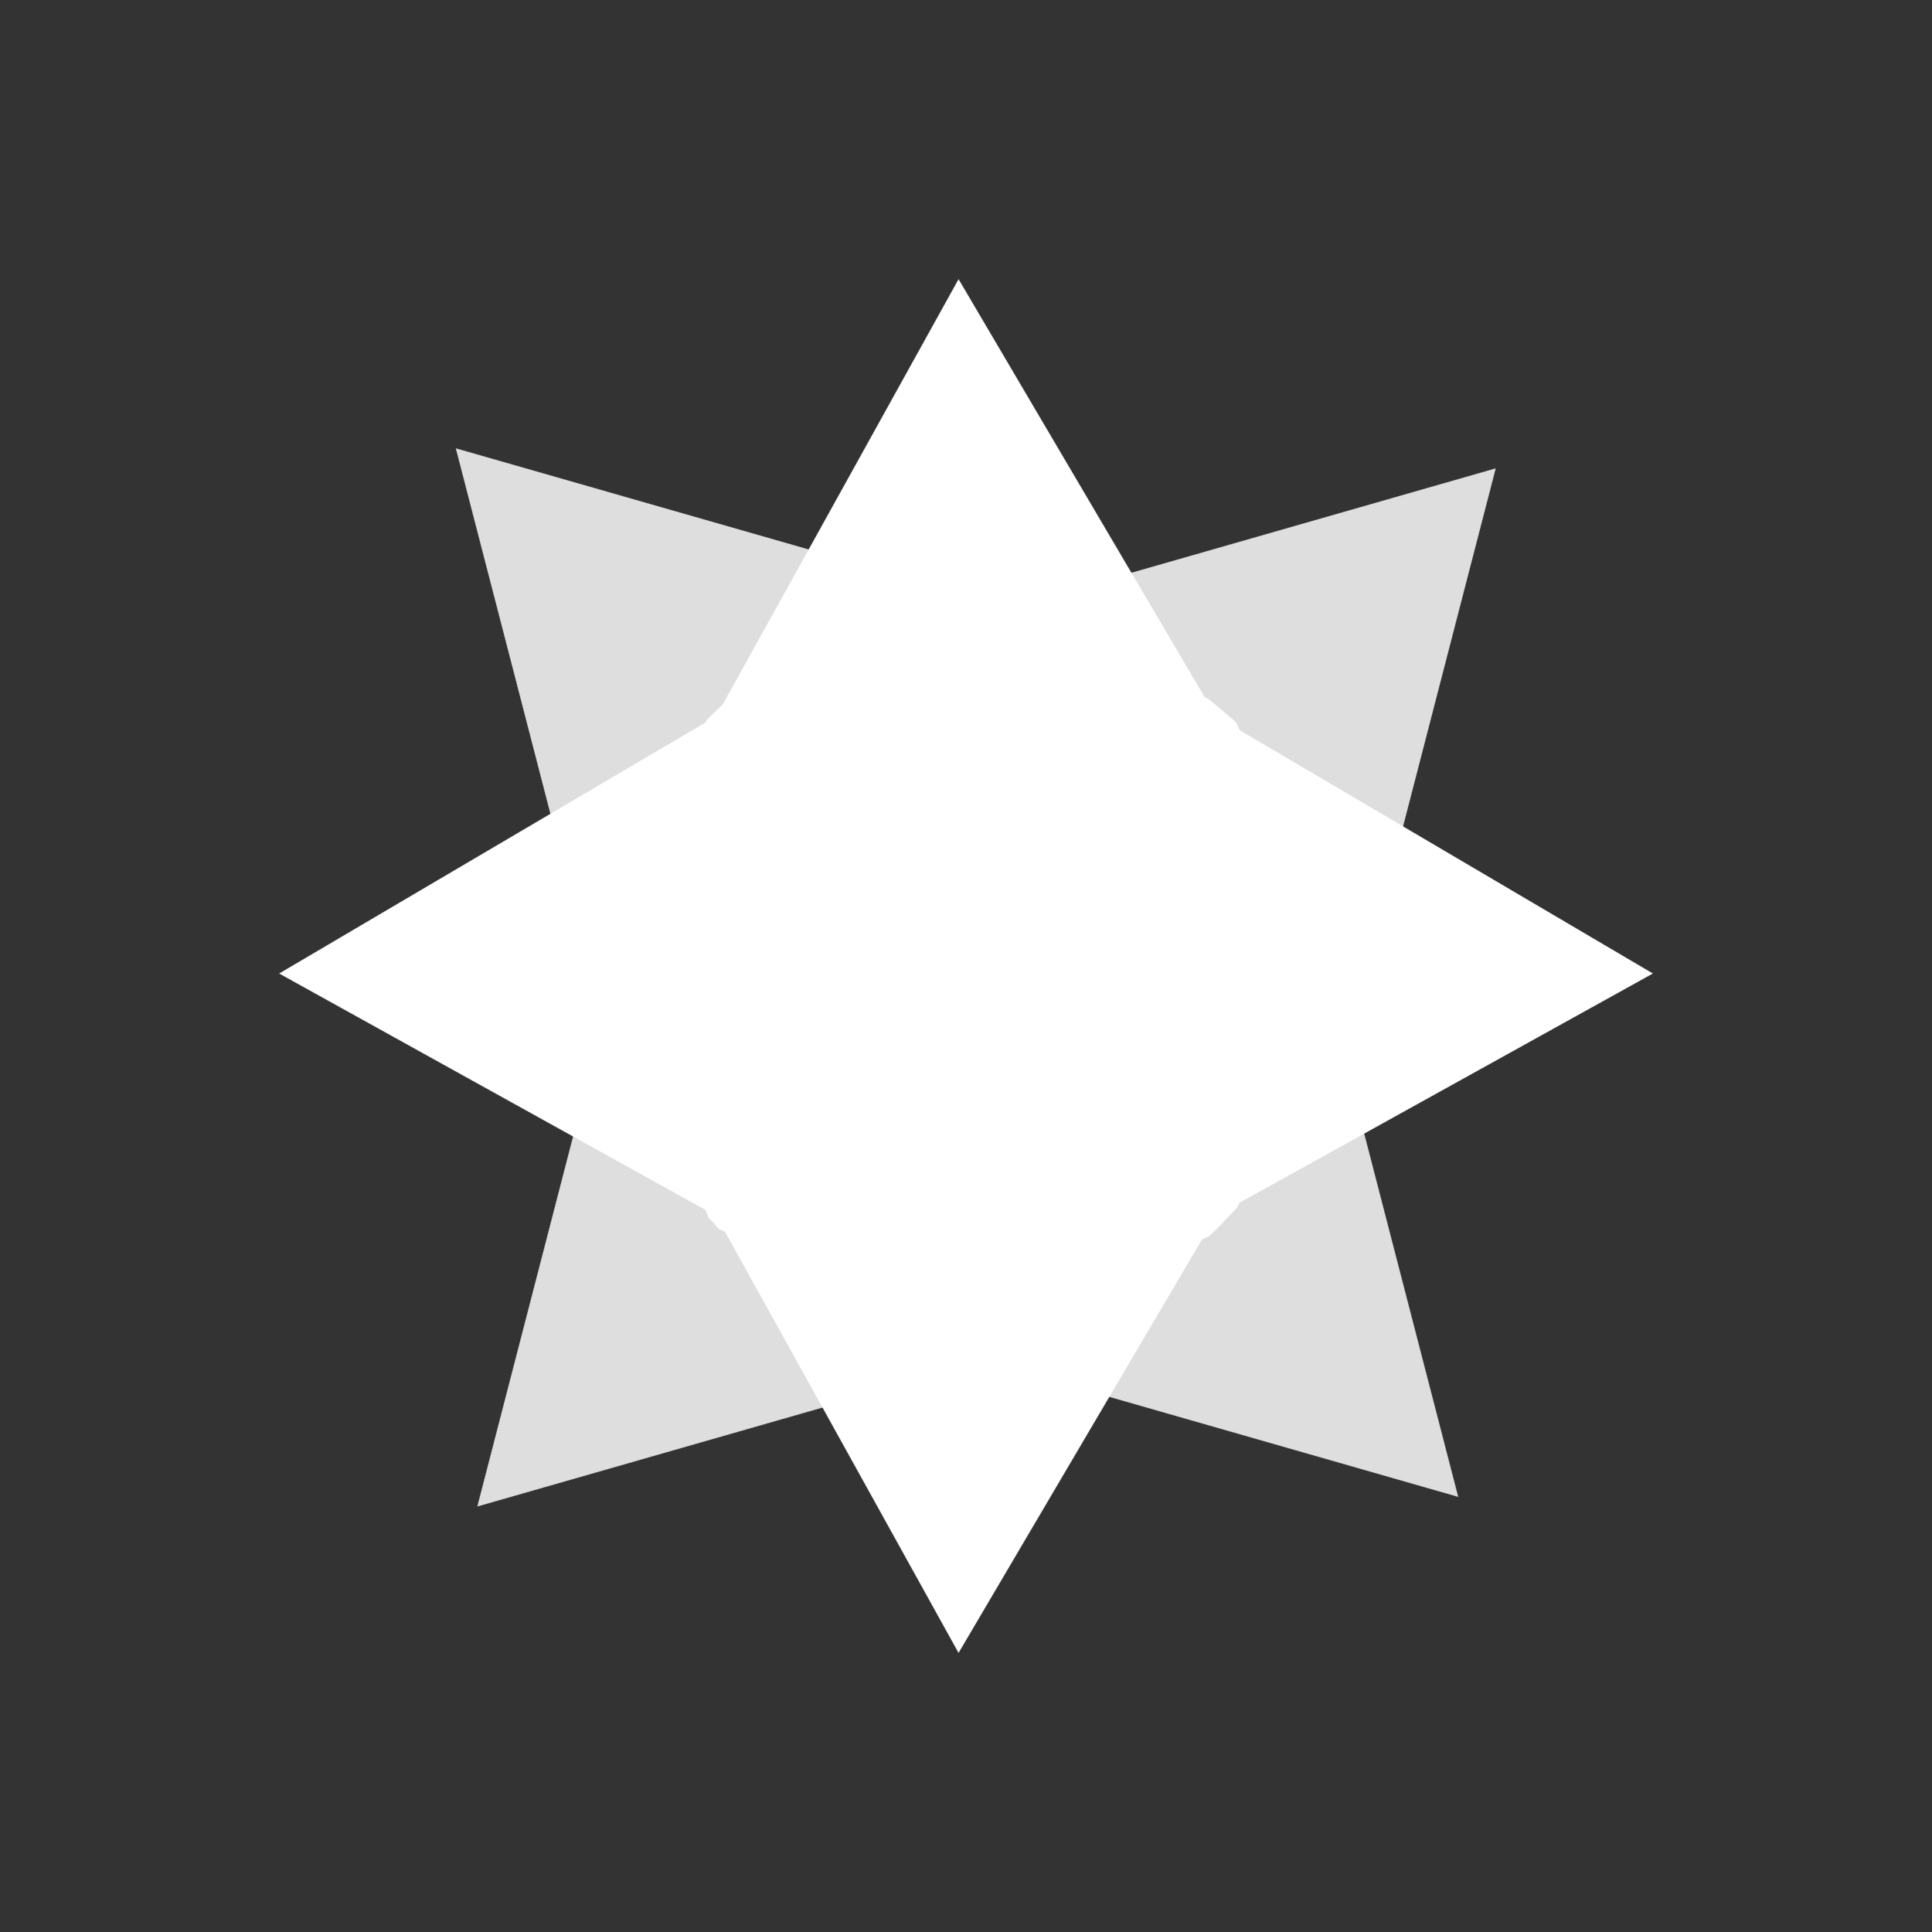 <?xml version="1.0" encoding="UTF-8" standalone="no"?>
<svg
   width="1024"
   height="1024"
   version="1.1"
   viewBox="0 0 270.93 270.93"
   id="svg37"
   sodipodi:docname="monument.svg"
   inkscape:version="1.1 (c68e22c387, 2021-05-23)"
   xmlns:inkscape="http://www.inkscape.org/namespaces/inkscape"
   xmlns:sodipodi="http://sodipodi.sourceforge.net/DTD/sodipodi-0.dtd"
   xmlns="http://www.w3.org/2000/svg"
   xmlns:svg="http://www.w3.org/2000/svg">
  <rect x="0" y="0" width="270.93" height="270.93" fill="#333333" stroke="none"/>
  <sodipodi:namedview
     id="namedview39"
     pagecolor="#505050"
     bordercolor="#ffffff"
     borderopacity="1"
     inkscape:pageshadow="0"
     inkscape:pageopacity="0"
     inkscape:pagecheckerboard="1"
     showgrid="false"
     inkscape:zoom="0.53515625"
     inkscape:cx="497.05109"
     inkscape:cy="512.93431"
     inkscape:window-width="1366"
     inkscape:window-height="705"
     inkscape:window-x="-8"
     inkscape:window-y="-8"
     inkscape:window-maximized="1"
     inkscape:current-layer="svg37" />
  <defs
     id="defs7">
    <linearGradient
       id="linearGradient10606"
       x2="272.07"
       y1=".542"
       y2="271.53"
       gradientTransform="matrix(.996 0 0 1 0 -.529)"
       gradientUnits="userSpaceOnUse">
      <stop
         stop-color="#1d88ed"
         offset="0"
         id="stop2" />
      <stop
         stop-color="#076ac1"
         offset="1"
         id="stop4" />
    </linearGradient>
  </defs>
  <g
     fill="#fff"
     fill-rule="evenodd"
     stroke="#fff"
     stroke-linecap="square"
     stroke-linejoin="round"
     id="g35">
    <g
       stroke-width=".041"
       id="g19">
      <path
         d="m170.49 100.45c-25.795-13.065-48.292-9.207-70.037 0l33.969-61.26z"
         id="path13" />
      <path
         d="m191.92 134.52c-9.001-27.478-27.637-40.658-49.524-49.524l67.337-19.298z"
         fill-opacity=".837"
         stroke-opacity=".49"
         id="path15" />
      <path
         d="m81.751 131.71c9.001-27.478 27.637-40.658 49.524-49.524l-67.337-19.298z"
         fill-opacity=".837"
         stroke-opacity=".493"
         id="path17" />
    </g>
    <g
       stroke-width=".041"
       id="g27">
      <path
         d="m100.45 100.45c-13.065 25.795-9.207 48.292 0 70.037l-61.26-33.969z"
         id="path21" />
      <path
         d="m170.49 100.45c13.065 25.795 9.207 48.292 0 70.037l61.26-33.969z"
         id="path23" />
      <path
         d="m170.49 170.49c-25.795 13.065-48.292 9.207-70.037 0l33.969 61.26z"
         id="path25" />
    </g>
    <path
       d="m186.66 141.07c-9.001 27.478-27.637 40.658-49.524 49.524l67.337 19.298z"
       fill-opacity=".837"
       stroke-opacity=".493"
       stroke-width=".041"
       id="path29" />
    <path
       d="m84.766 142.42c9.001 27.478 27.637 40.658 49.524 49.524l-67.337 19.298z"
       fill-opacity=".837"
       stroke-opacity=".493"
       stroke-width=".041"
       id="path31" />
    <path
       d="m137.94 91.197c9.935 0.045 20.251 2.159 31.132 7.19 1.311 1.03 2.593 2.103 3.841 3.224 11.828 24.656 8.627 46.39 0.195 67.356-1.227 1.373-2.496 2.684-3.804 3.94-24.941 11.616-46.902 7.889-68.134-0.948-0.458-0.482-0.911-0.97-1.358-1.468-8.942-21.56-12.586-43.879-0.221-69.312 0.658-0.652 1.327-1.291 2.005-1.914 11.759-4.854 23.745-8.124 36.343-8.068z"
       stroke-width="1.025"
       id="path33" />
  </g>
</svg>
